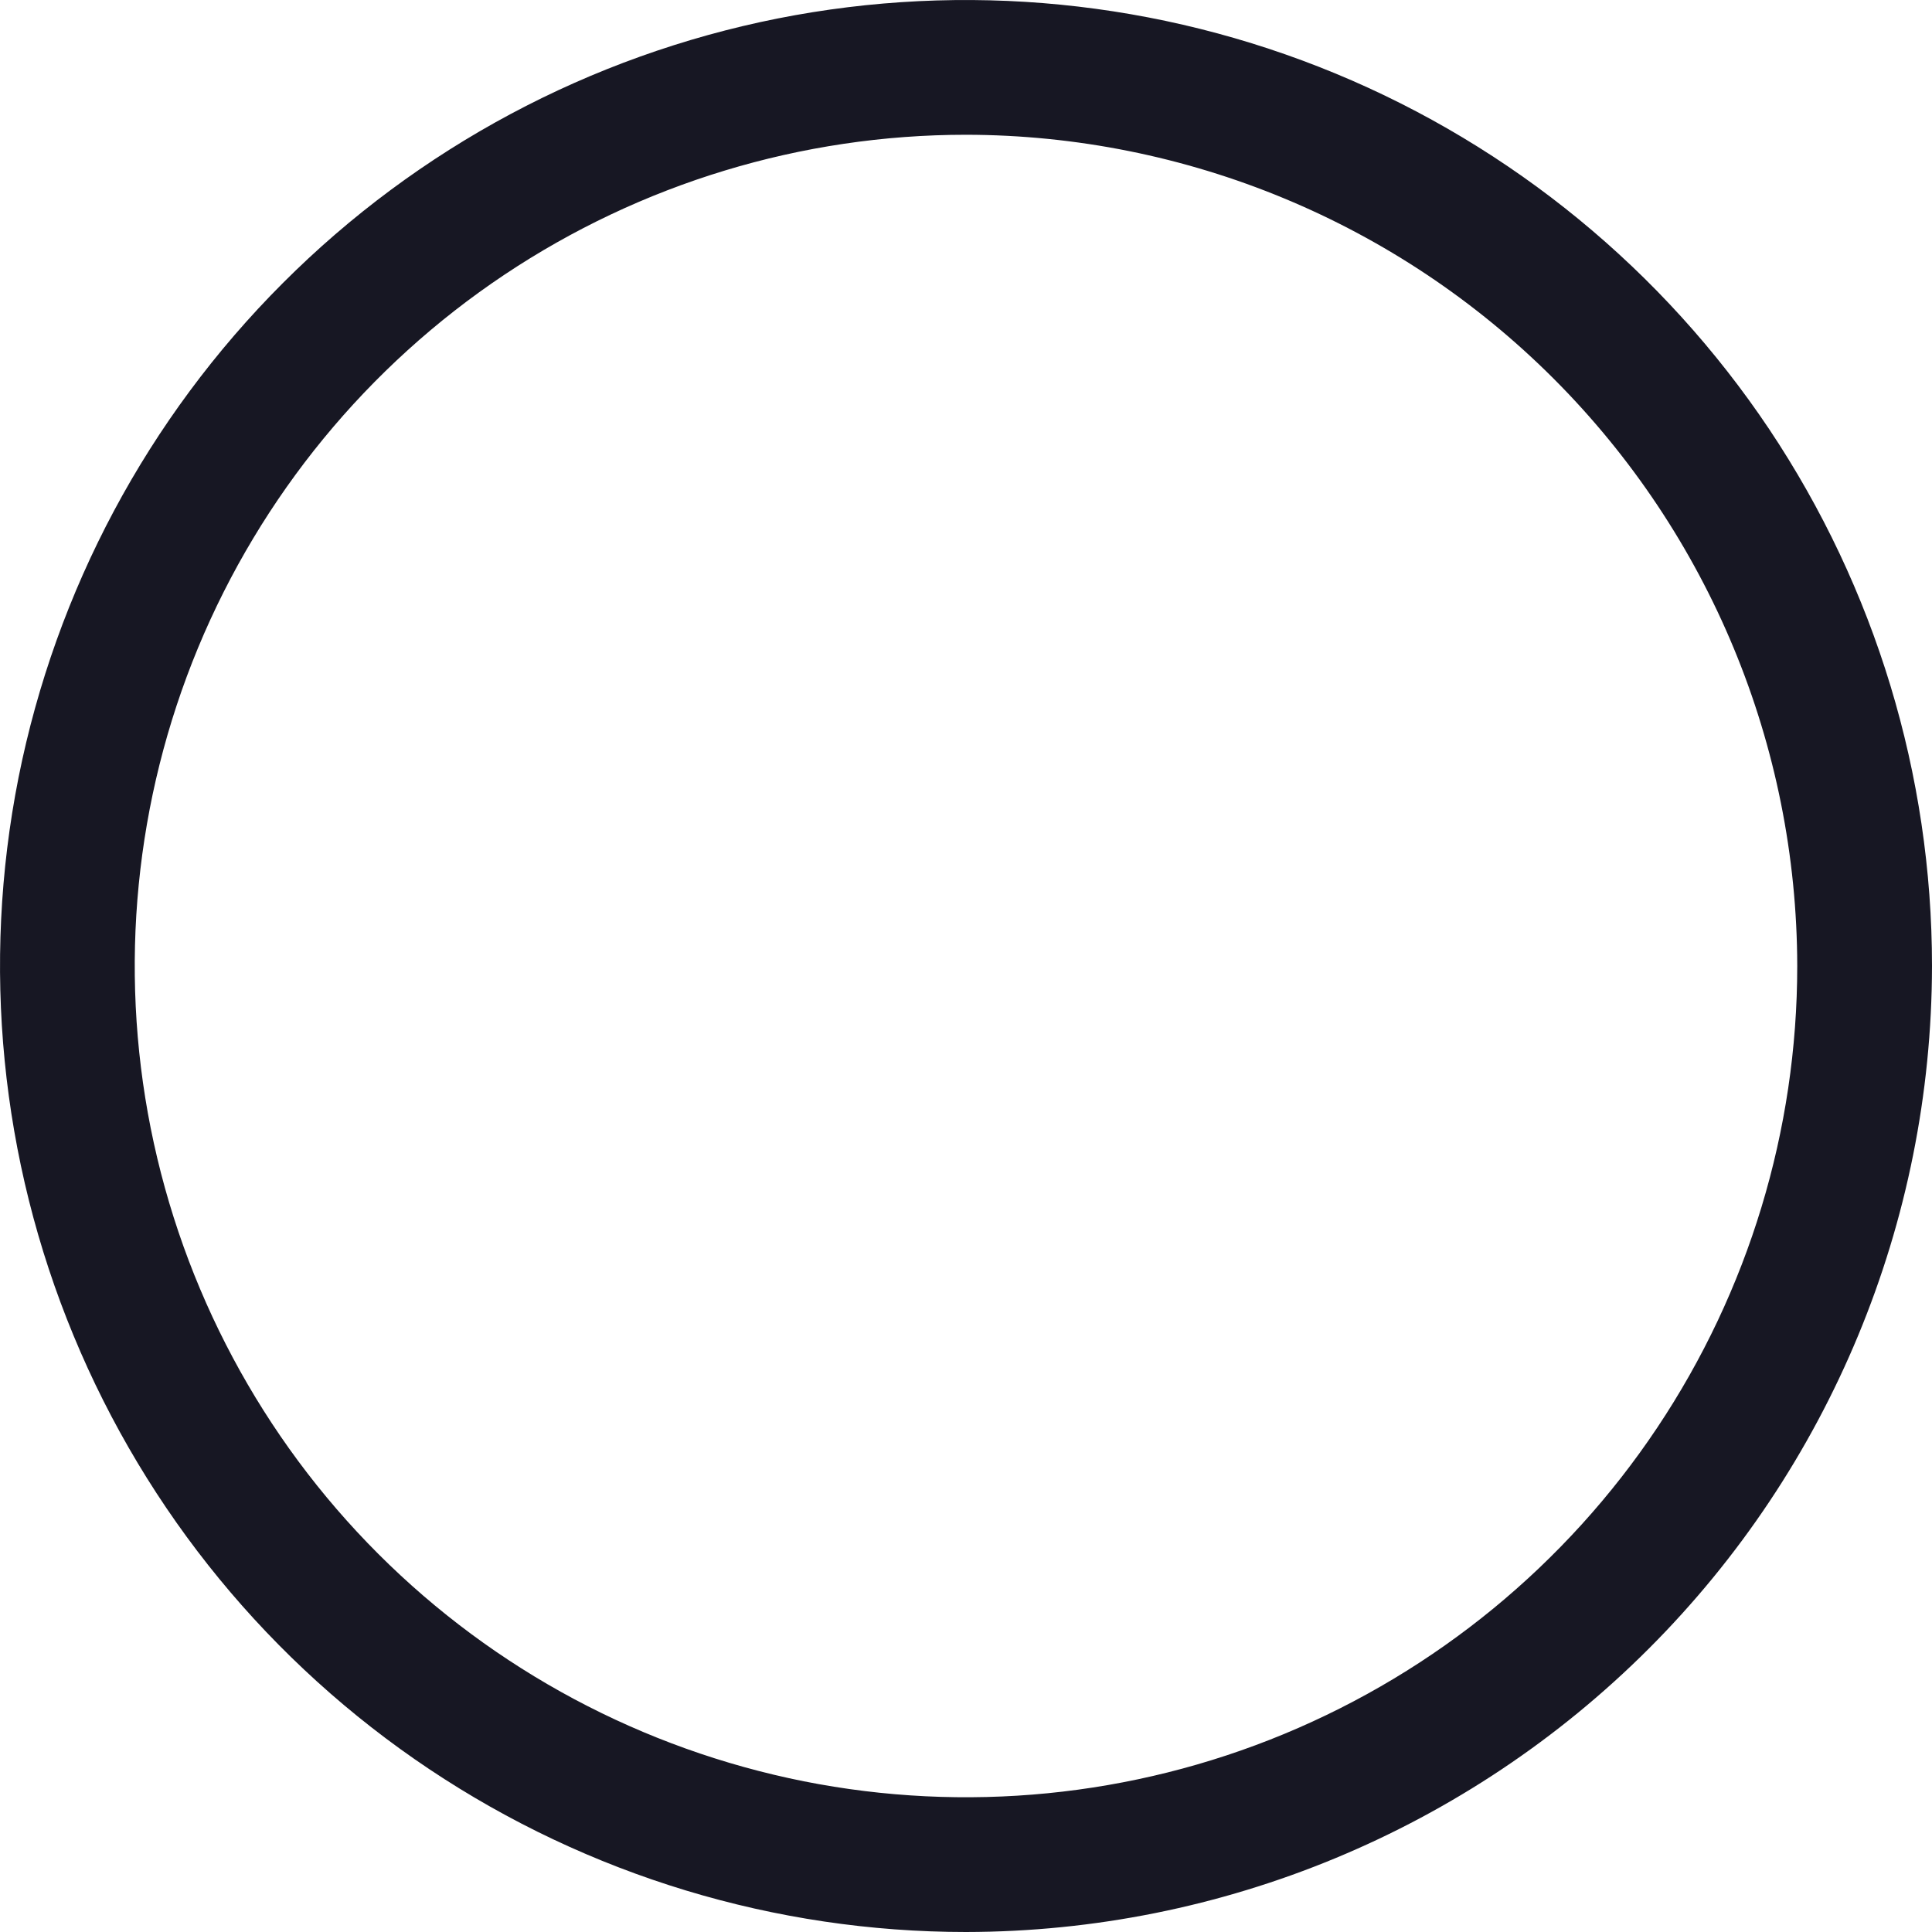 <svg width="12" height="12" viewBox="0 0 12 12" fill="none" xmlns="http://www.w3.org/2000/svg">
<g clip-path="url(#clip0_10995_130844)">
<g clip-path="url(#clip1_10995_130844)">
<path d="M6 12C4.814 12 3.654 11.648 2.667 10.989C1.68 10.33 0.911 9.393 0.457 8.296C0.003 7.2 -0.116 5.994 0.115 4.83C0.347 3.666 0.918 2.597 1.757 1.758C2.596 0.918 3.665 0.347 4.829 0.115C5.993 -0.116 7.199 0.003 8.296 0.457C9.392 0.911 10.329 1.68 10.989 2.666C11.648 3.653 12 4.813 12 6C11.998 7.59 11.366 9.115 10.241 10.24C9.116 11.365 7.591 11.998 6 12V12ZM6 0.837C4.979 0.837 3.981 1.14 3.132 1.707C2.283 2.274 1.621 3.081 1.23 4.024C0.839 4.968 0.737 6.006 0.936 7.007C1.136 8.009 1.627 8.929 2.349 9.651C3.071 10.373 3.991 10.864 4.993 11.064C5.994 11.263 7.033 11.161 7.976 10.77C8.919 10.379 9.726 9.717 10.293 8.868C10.86 8.019 11.163 7.021 11.163 6C11.161 4.631 10.617 3.319 9.649 2.351C8.681 1.383 7.369 0.839 6 0.837V0.837Z" fill="#171723"/>
</g>
</g>
<defs>
<clipPath id="clip0_10995_130844">
<rect width="12" height="12" fill="white"/>
</clipPath>
<clipPath id="clip1_10995_130844">
<rect width="12" height="12" fill="white"/>
</clipPath>
</defs>
</svg>
